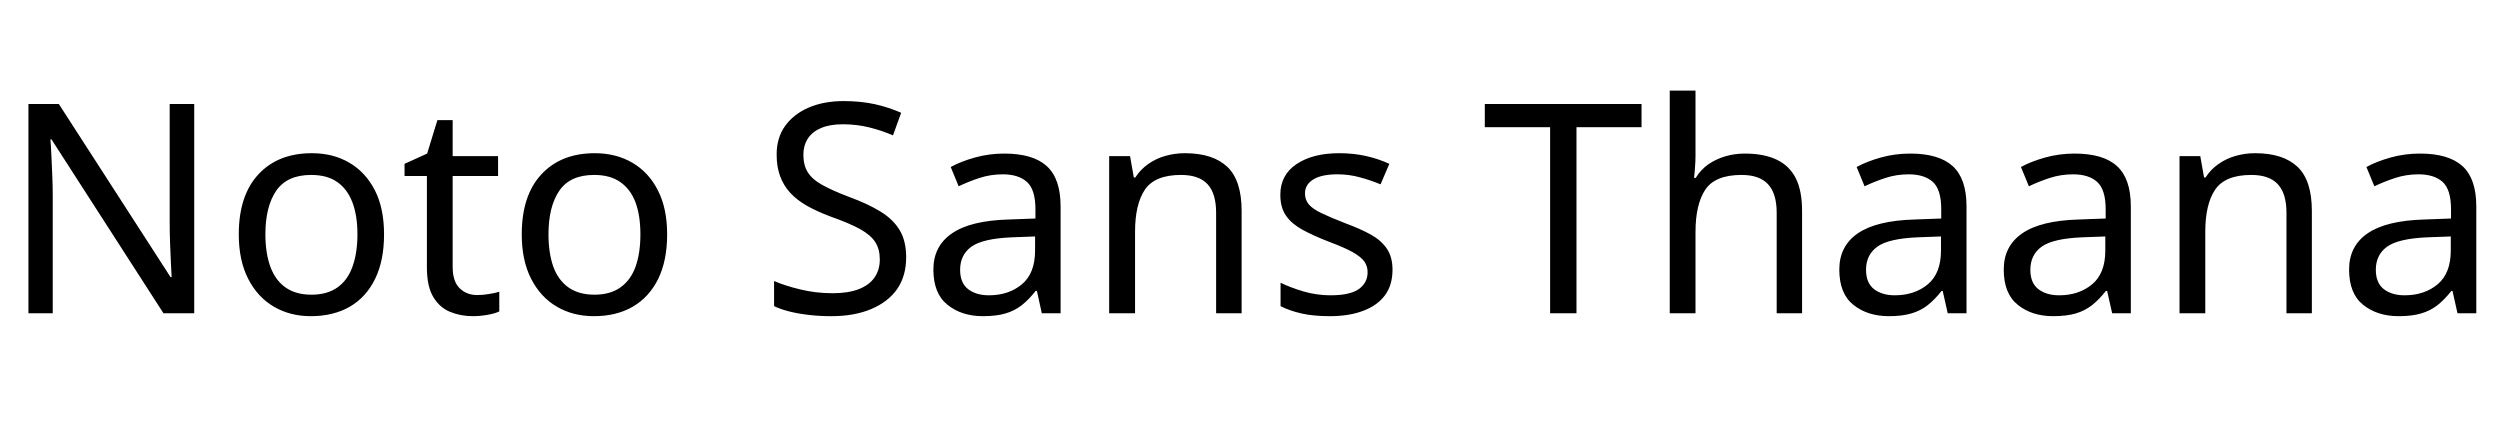 <svg xmlns="http://www.w3.org/2000/svg" xmlns:xlink="http://www.w3.org/1999/xlink" width="204.792" height="35.832"><path fill="black" d="M15.91 8.52L15.91 25.66L13.39 25.66L4.22 11.42L4.13 11.42Q4.18 11.98 4.21 12.73Q4.25 13.49 4.28 14.34Q4.32 15.19 4.32 16.08L4.32 16.08L4.32 25.66L2.33 25.66L2.33 8.52L4.82 8.52L13.97 22.70L14.06 22.70Q14.04 22.32 14.00 21.55Q13.97 20.78 13.93 19.87Q13.90 18.96 13.90 18.19L13.90 18.19L13.90 8.52L15.91 8.52ZM31.46 19.20L31.46 19.20Q31.46 21.34 30.73 22.84Q30 24.34 28.66 25.12Q27.31 25.90 25.46 25.90L25.46 25.90Q23.76 25.90 22.43 25.12Q21.10 24.34 20.33 22.84Q19.56 21.34 19.56 19.20L19.56 19.20Q19.56 16.01 21.17 14.28Q22.78 12.55 25.54 12.55L25.54 12.55Q27.29 12.55 28.62 13.33Q29.95 14.11 30.71 15.59Q31.46 17.06 31.46 19.20ZM21.74 19.20L21.74 19.20Q21.74 20.71 22.14 21.83Q22.54 22.94 23.38 23.54Q24.22 24.14 25.51 24.14L25.51 24.14Q26.81 24.14 27.65 23.54Q28.49 22.94 28.88 21.83Q29.28 20.71 29.28 19.20L29.28 19.20Q29.28 17.66 28.87 16.58Q28.46 15.50 27.64 14.92Q26.81 14.33 25.49 14.33L25.49 14.33Q23.52 14.33 22.63 15.62Q21.74 16.92 21.74 19.20ZM39.10 24.17L39.10 24.17Q39.58 24.17 40.08 24.08Q40.58 24 40.90 23.90L40.90 23.90L40.90 25.51Q40.56 25.68 39.94 25.79Q39.31 25.90 38.74 25.90L38.74 25.90Q37.73 25.90 36.88 25.55Q36.02 25.20 35.50 24.34Q34.97 23.47 34.97 21.91L34.97 21.91L34.97 14.42L33.14 14.42L33.14 13.42L34.99 12.58L35.83 9.84L37.08 9.84L37.08 12.79L40.80 12.79L40.80 14.42L37.08 14.42L37.08 21.86Q37.08 23.04 37.64 23.60Q38.21 24.17 39.10 24.17ZM54.65 19.20L54.65 19.20Q54.65 21.34 53.92 22.84Q53.18 24.34 51.84 25.12Q50.50 25.90 48.65 25.90L48.65 25.90Q46.94 25.90 45.61 25.12Q44.28 24.34 43.51 22.84Q42.74 21.34 42.74 19.20L42.74 19.20Q42.74 16.01 44.35 14.28Q45.96 12.55 48.72 12.55L48.72 12.55Q50.47 12.55 51.80 13.33Q53.14 14.11 53.89 15.59Q54.65 17.06 54.65 19.20ZM44.93 19.20L44.93 19.20Q44.93 20.71 45.32 21.83Q45.72 22.94 46.56 23.54Q47.40 24.14 48.70 24.14L48.70 24.14Q49.99 24.14 50.83 23.54Q51.67 22.94 52.07 21.83Q52.46 20.71 52.46 19.20L52.46 19.20Q52.46 17.66 52.06 16.58Q51.65 15.50 50.82 14.92Q49.99 14.33 48.67 14.33L48.67 14.33Q46.70 14.33 45.82 15.62Q44.93 16.92 44.93 19.20ZM74.23 21.07L74.23 21.07Q74.23 22.61 73.49 23.68Q72.74 24.74 71.36 25.32Q69.98 25.90 68.11 25.90L68.11 25.90Q67.15 25.90 66.28 25.80Q65.40 25.70 64.68 25.52Q63.96 25.34 63.41 25.08L63.41 25.08L63.41 23.02Q64.27 23.40 65.56 23.71Q66.84 24.02 68.21 24.02L68.21 24.02Q69.48 24.02 70.34 23.69Q71.21 23.35 71.64 22.73Q72.07 22.10 72.07 21.26L72.07 21.26Q72.07 20.42 71.71 19.85Q71.35 19.27 70.48 18.78Q69.60 18.29 68.04 17.74L68.04 17.74Q66.94 17.33 66.11 16.86Q65.28 16.39 64.73 15.79Q64.18 15.19 63.90 14.42Q63.62 13.66 63.62 12.65L63.62 12.65Q63.62 11.28 64.32 10.31Q65.02 9.34 66.25 8.81Q67.49 8.28 69.10 8.28L69.10 8.28Q70.51 8.28 71.69 8.54Q72.86 8.81 73.82 9.24L73.82 9.24L73.15 11.09Q72.26 10.70 71.22 10.44Q70.18 10.18 69.05 10.18L69.05 10.18Q67.97 10.18 67.25 10.49Q66.53 10.80 66.17 11.36Q65.81 11.93 65.81 12.67L65.81 12.67Q65.81 13.54 66.17 14.11Q66.53 14.69 67.34 15.14Q68.16 15.60 69.55 16.13L69.55 16.13Q71.06 16.68 72.11 17.32Q73.15 17.95 73.69 18.84Q74.23 19.73 74.23 21.07ZM82.27 12.58L82.27 12.58Q84.62 12.58 85.75 13.61Q86.88 14.64 86.88 16.90L86.88 16.90L86.88 25.66L85.34 25.66L84.94 23.83L84.84 23.83Q84.29 24.53 83.70 25.00Q83.11 25.46 82.36 25.68Q81.60 25.90 80.52 25.90L80.52 25.90Q78.77 25.90 77.62 24.97Q76.46 24.05 76.46 22.08L76.46 22.08Q76.46 20.16 77.98 19.12Q79.49 18.07 82.63 17.98L82.63 17.98L84.82 17.90L84.82 17.14Q84.82 15.53 84.12 14.90Q83.42 14.28 82.15 14.28L82.15 14.28Q81.14 14.28 80.23 14.58Q79.32 14.88 78.53 15.26L78.53 15.26L77.88 13.68Q78.72 13.22 79.87 12.90Q81.02 12.58 82.27 12.58ZM84.79 19.37L82.90 19.44Q80.50 19.54 79.57 20.21Q78.65 20.88 78.65 22.10L78.65 22.10Q78.65 23.18 79.31 23.69Q79.97 24.19 81 24.19L81 24.19Q82.63 24.19 83.71 23.29Q84.79 22.39 84.79 20.52L84.79 20.52L84.79 19.37ZM97.06 12.55L97.06 12.55Q99.36 12.55 100.54 13.67Q101.71 14.78 101.71 17.28L101.71 17.28L101.71 25.66L99.62 25.66L99.62 17.42Q99.62 15.86 98.93 15.10Q98.23 14.33 96.74 14.33L96.74 14.33Q94.61 14.33 93.79 15.53Q92.98 16.73 92.98 18.98L92.98 18.98L92.98 25.66L90.86 25.66L90.86 12.79L92.57 12.79L92.88 14.54L93 14.54Q93.43 13.87 94.07 13.43Q94.70 12.98 95.47 12.77Q96.24 12.55 97.06 12.55ZM114.07 22.10L114.07 22.10Q114.07 23.35 113.45 24.19Q112.82 25.03 111.67 25.46Q110.52 25.90 108.94 25.90L108.94 25.90Q107.59 25.90 106.62 25.68Q105.65 25.46 104.90 25.08L104.90 25.08L104.90 23.16Q105.67 23.54 106.76 23.87Q107.86 24.19 108.98 24.19L108.98 24.19Q110.59 24.19 111.31 23.68Q112.03 23.16 112.03 22.30L112.03 22.30Q112.03 21.82 111.77 21.43Q111.50 21.05 110.82 20.66Q110.14 20.28 108.86 19.80L108.86 19.80Q107.62 19.32 106.73 18.84Q105.84 18.36 105.36 17.69Q104.88 17.02 104.88 15.96L104.88 15.96Q104.88 14.33 106.21 13.44Q107.54 12.55 109.70 12.55L109.70 12.55Q110.88 12.55 111.90 12.78Q112.92 13.01 113.81 13.42L113.81 13.42L113.09 15.10Q112.27 14.76 111.38 14.52Q110.50 14.28 109.56 14.28L109.56 14.28Q108.26 14.28 107.58 14.70Q106.90 15.12 106.90 15.84L106.90 15.84Q106.90 16.37 107.21 16.74Q107.52 17.11 108.25 17.46Q108.98 17.81 110.21 18.29L110.21 18.29Q111.43 18.74 112.30 19.22Q113.16 19.70 113.62 20.39Q114.07 21.07 114.07 22.10ZM129.14 10.42L129.14 25.66L126.98 25.66L126.98 10.42L121.63 10.42L121.63 8.52L134.47 8.52L134.47 10.42L129.14 10.42ZM138.89 7.42L138.89 12.77Q138.89 13.22 138.85 13.70Q138.82 14.18 138.77 14.57L138.77 14.57L138.91 14.57Q139.32 13.90 139.94 13.46Q140.57 13.03 141.34 12.80Q142.10 12.58 142.92 12.58L142.92 12.58Q144.48 12.58 145.52 13.07Q146.57 13.56 147.10 14.59Q147.62 15.62 147.62 17.28L147.62 17.28L147.62 25.66L145.54 25.66L145.54 17.42Q145.54 15.86 144.84 15.10Q144.14 14.33 142.66 14.33L142.66 14.33Q140.50 14.33 139.69 15.54Q138.89 16.75 138.89 19.01L138.89 19.01L138.89 25.66L136.78 25.66L136.78 7.42L138.89 7.42ZM156.48 12.58L156.48 12.58Q158.83 12.58 159.96 13.61Q161.09 14.64 161.09 16.90L161.09 16.90L161.09 25.66L159.55 25.66L159.14 23.83L159.05 23.83Q158.50 24.53 157.91 25.00Q157.32 25.46 156.56 25.68Q155.81 25.90 154.73 25.90L154.73 25.90Q152.98 25.90 151.82 24.97Q150.67 24.05 150.67 22.08L150.67 22.08Q150.67 20.16 152.18 19.12Q153.70 18.07 156.84 17.98L156.84 17.98L159.02 17.90L159.02 17.14Q159.02 15.53 158.33 14.90Q157.63 14.28 156.36 14.28L156.36 14.28Q155.35 14.28 154.44 14.58Q153.53 14.88 152.74 15.26L152.74 15.26L152.09 13.68Q152.93 13.22 154.08 12.90Q155.23 12.58 156.48 12.58ZM159.00 19.37L157.10 19.44Q154.70 19.54 153.78 20.21Q152.86 20.88 152.86 22.10L152.86 22.10Q152.86 23.18 153.52 23.69Q154.18 24.19 155.21 24.19L155.21 24.19Q156.84 24.19 157.92 23.29Q159.00 22.39 159.00 20.52L159.00 20.52L159.00 19.37ZM169.94 12.58L169.94 12.58Q172.30 12.58 173.42 13.61Q174.55 14.64 174.55 16.90L174.55 16.90L174.55 25.66L173.02 25.66L172.61 23.83L172.51 23.83Q171.96 24.53 171.37 25.00Q170.78 25.46 170.03 25.68Q169.27 25.90 168.19 25.90L168.19 25.90Q166.44 25.90 165.29 24.97Q164.14 24.05 164.14 22.08L164.14 22.08Q164.14 20.16 165.65 19.12Q167.16 18.07 170.30 17.98L170.30 17.98L172.49 17.90L172.49 17.14Q172.49 15.53 171.79 14.90Q171.10 14.28 169.82 14.28L169.82 14.28Q168.82 14.28 167.90 14.58Q166.99 14.88 166.20 15.26L166.20 15.26L165.55 13.68Q166.39 13.22 167.54 12.90Q168.70 12.58 169.94 12.58ZM172.46 19.37L170.57 19.44Q168.17 19.54 167.24 20.21Q166.32 20.88 166.32 22.10L166.32 22.10Q166.32 23.18 166.98 23.69Q167.64 24.19 168.67 24.19L168.67 24.19Q170.30 24.19 171.38 23.29Q172.46 22.39 172.46 20.52L172.46 20.52L172.46 19.37ZM184.73 12.55L184.73 12.55Q187.03 12.55 188.21 13.67Q189.38 14.78 189.38 17.28L189.38 17.28L189.38 25.66L187.30 25.66L187.30 17.42Q187.30 15.86 186.60 15.10Q185.90 14.33 184.42 14.33L184.42 14.33Q182.28 14.33 181.46 15.53Q180.65 16.73 180.65 18.98L180.65 18.98L180.65 25.66L178.54 25.66L178.54 12.79L180.24 12.79L180.55 14.54L180.67 14.54Q181.10 13.87 181.74 13.43Q182.38 12.98 183.14 12.77Q183.91 12.55 184.73 12.55ZM198.24 12.58L198.24 12.58Q200.59 12.58 201.72 13.61Q202.85 14.64 202.85 16.90L202.85 16.90L202.85 25.66L201.31 25.66L200.90 23.83L200.81 23.83Q200.26 24.53 199.67 25.00Q199.08 25.46 198.32 25.68Q197.57 25.90 196.49 25.90L196.49 25.90Q194.74 25.90 193.58 24.97Q192.43 24.05 192.43 22.08L192.43 22.08Q192.43 20.16 193.94 19.12Q195.46 18.07 198.60 17.98L198.60 17.98L200.78 17.90L200.78 17.14Q200.78 15.53 200.09 14.90Q199.39 14.28 198.12 14.28L198.12 14.28Q197.11 14.28 196.20 14.58Q195.29 14.88 194.50 15.26L194.50 15.26L193.85 13.68Q194.69 13.22 195.84 12.90Q196.99 12.58 198.24 12.58ZM200.76 19.37L198.86 19.44Q196.46 19.54 195.54 20.21Q194.62 20.88 194.62 22.10L194.62 22.10Q194.62 23.18 195.28 23.69Q195.94 24.19 196.97 24.19L196.97 24.19Q198.60 24.19 199.68 23.29Q200.76 22.39 200.76 20.52L200.76 20.52L200.76 19.37Z"/></svg>